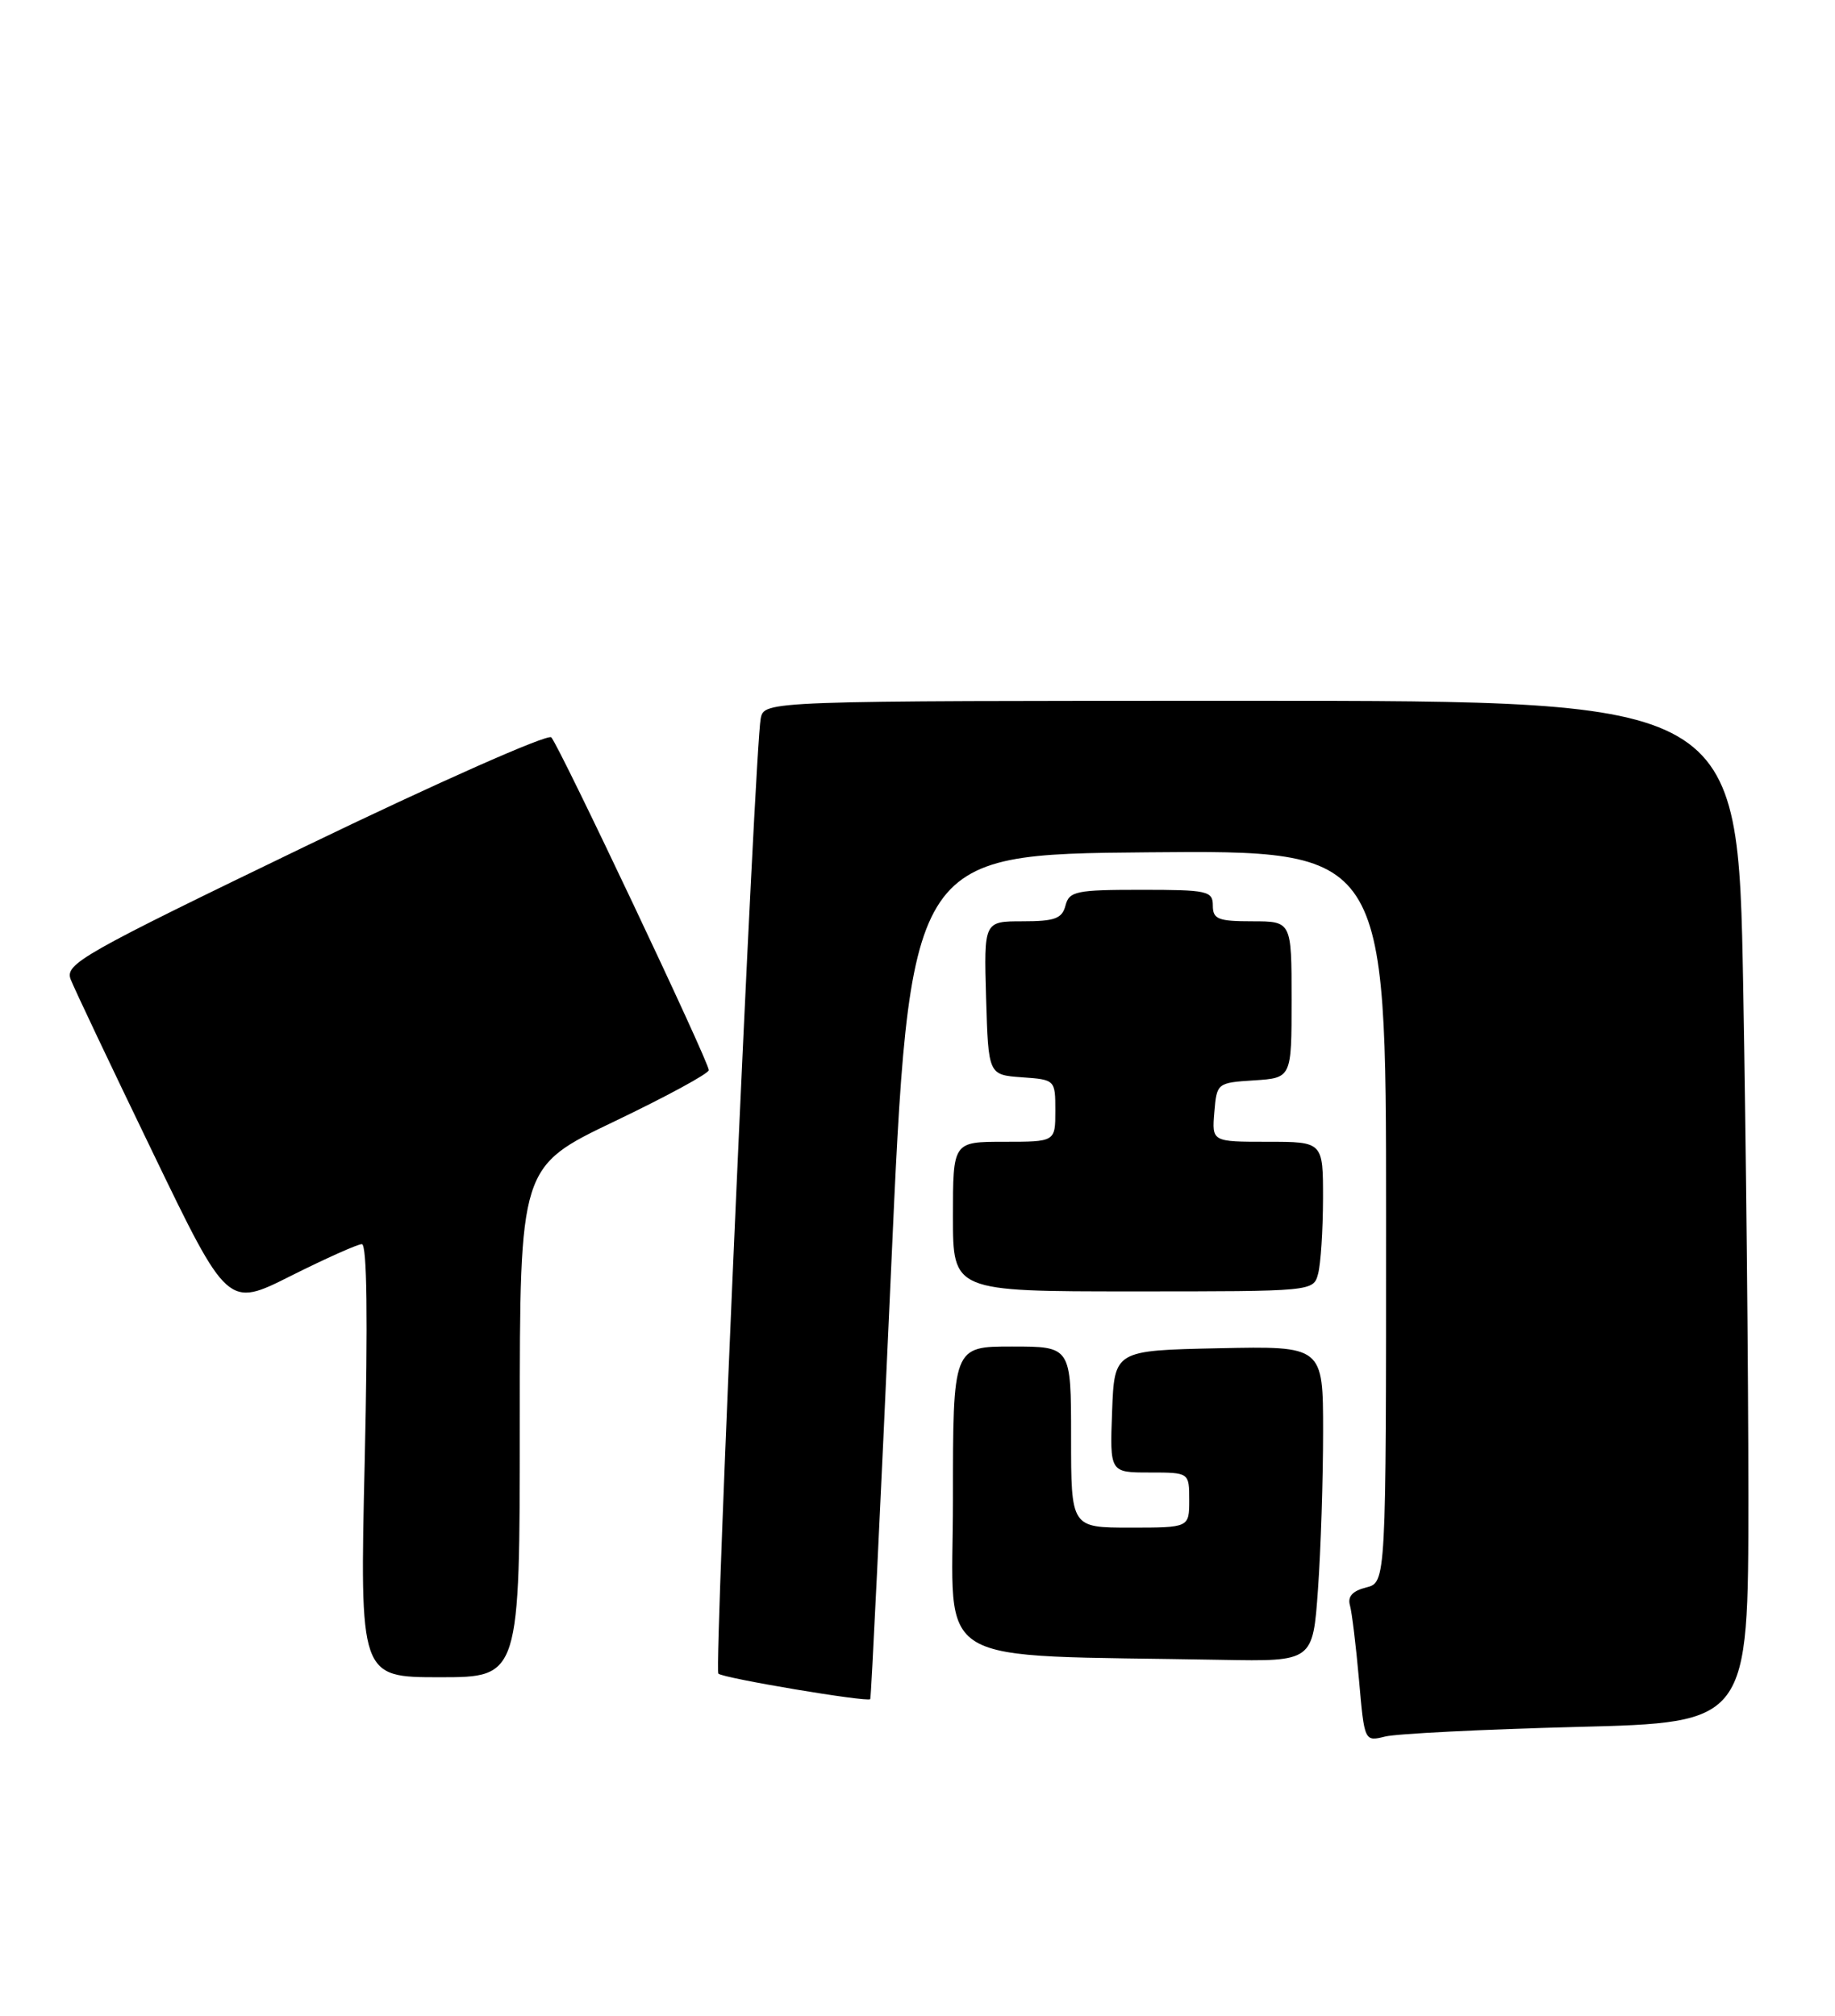 <?xml version="1.0" encoding="UTF-8" standalone="no"?>
<!DOCTYPE svg PUBLIC "-//W3C//DTD SVG 1.1//EN" "http://www.w3.org/Graphics/SVG/1.1/DTD/svg11.dtd" >
<svg xmlns="http://www.w3.org/2000/svg" xmlns:xlink="http://www.w3.org/1999/xlink" version="1.1" viewBox="0 0 233 256">
 <g >
 <path fill="currentColor"
d=" M 200.25 219.31 C 222.00 218.76 222.00 218.76 222.00 190.04 C 222.00 174.25 221.70 145.05 221.34 125.16 C 220.68 89.00 220.68 89.00 158.86 89.00 C 97.04 89.00 97.04 89.00 96.59 91.25 C 95.85 94.97 90.66 211.99 91.21 212.54 C 91.79 213.12 110.16 216.20 110.50 215.78 C 110.62 215.62 111.79 191.43 113.11 162.00 C 115.50 108.50 115.50 108.50 145.75 108.24 C 176.00 107.97 176.00 107.97 176.00 154.47 C 176.00 200.96 176.00 200.96 173.47 201.60 C 171.74 202.03 171.09 202.75 171.41 203.87 C 171.66 204.76 172.18 209.03 172.56 213.34 C 173.25 221.18 173.25 221.18 175.88 220.53 C 177.32 220.17 188.29 219.62 200.25 219.31 Z  M 66.00 180.58 C 66.00 148.16 66.00 148.16 78.00 142.42 C 84.60 139.26 90.00 136.33 90.00 135.90 C 90.00 134.82 71.01 94.70 70.00 93.64 C 69.55 93.17 55.45 99.42 38.67 107.53 C 10.33 121.22 8.21 122.42 8.98 124.39 C 9.43 125.55 14.10 135.40 19.36 146.28 C 28.91 166.07 28.91 166.07 36.93 162.03 C 41.35 159.82 45.40 158.00 45.95 158.00 C 46.60 158.00 46.72 167.52 46.31 185.50 C 45.68 213.00 45.68 213.00 55.84 213.00 C 66.00 213.00 66.00 213.00 66.00 180.58 Z  M 167.35 201.85 C 167.71 196.81 168.00 187.80 168.00 181.82 C 168.00 170.94 168.00 170.94 154.75 171.22 C 141.50 171.50 141.50 171.50 141.21 179.25 C 140.92 187.00 140.92 187.00 145.96 187.00 C 151.00 187.00 151.00 187.00 151.00 190.50 C 151.00 194.00 151.00 194.00 143.50 194.00 C 136.00 194.00 136.00 194.00 136.00 182.50 C 136.00 171.00 136.00 171.00 128.50 171.00 C 121.00 171.00 121.00 171.00 121.00 190.47 C 121.00 212.20 117.46 210.09 155.10 210.79 C 166.70 211.00 166.70 211.00 167.35 201.85 Z  M 167.37 161.75 C 167.70 160.51 167.98 156.24 167.99 152.25 C 168.00 145.00 168.00 145.00 160.94 145.00 C 153.88 145.00 153.88 145.00 154.19 141.25 C 154.50 137.54 154.55 137.50 159.25 137.20 C 164.00 136.89 164.00 136.89 164.00 126.95 C 164.00 117.00 164.00 117.00 159.00 117.00 C 154.67 117.00 154.00 116.73 154.00 115.00 C 154.00 113.15 153.33 113.00 144.91 113.00 C 136.65 113.00 135.76 113.18 135.29 115.00 C 134.86 116.66 133.93 117.00 129.85 117.00 C 124.93 117.00 124.93 117.00 125.21 126.75 C 125.50 136.50 125.50 136.50 129.75 136.81 C 133.98 137.11 134.00 137.13 134.00 141.06 C 134.00 145.00 134.00 145.00 127.50 145.00 C 121.00 145.00 121.00 145.00 121.00 154.50 C 121.00 164.00 121.00 164.00 143.88 164.00 C 166.77 164.00 166.77 164.00 167.37 161.75 Z "/>
</g>
</svg>
